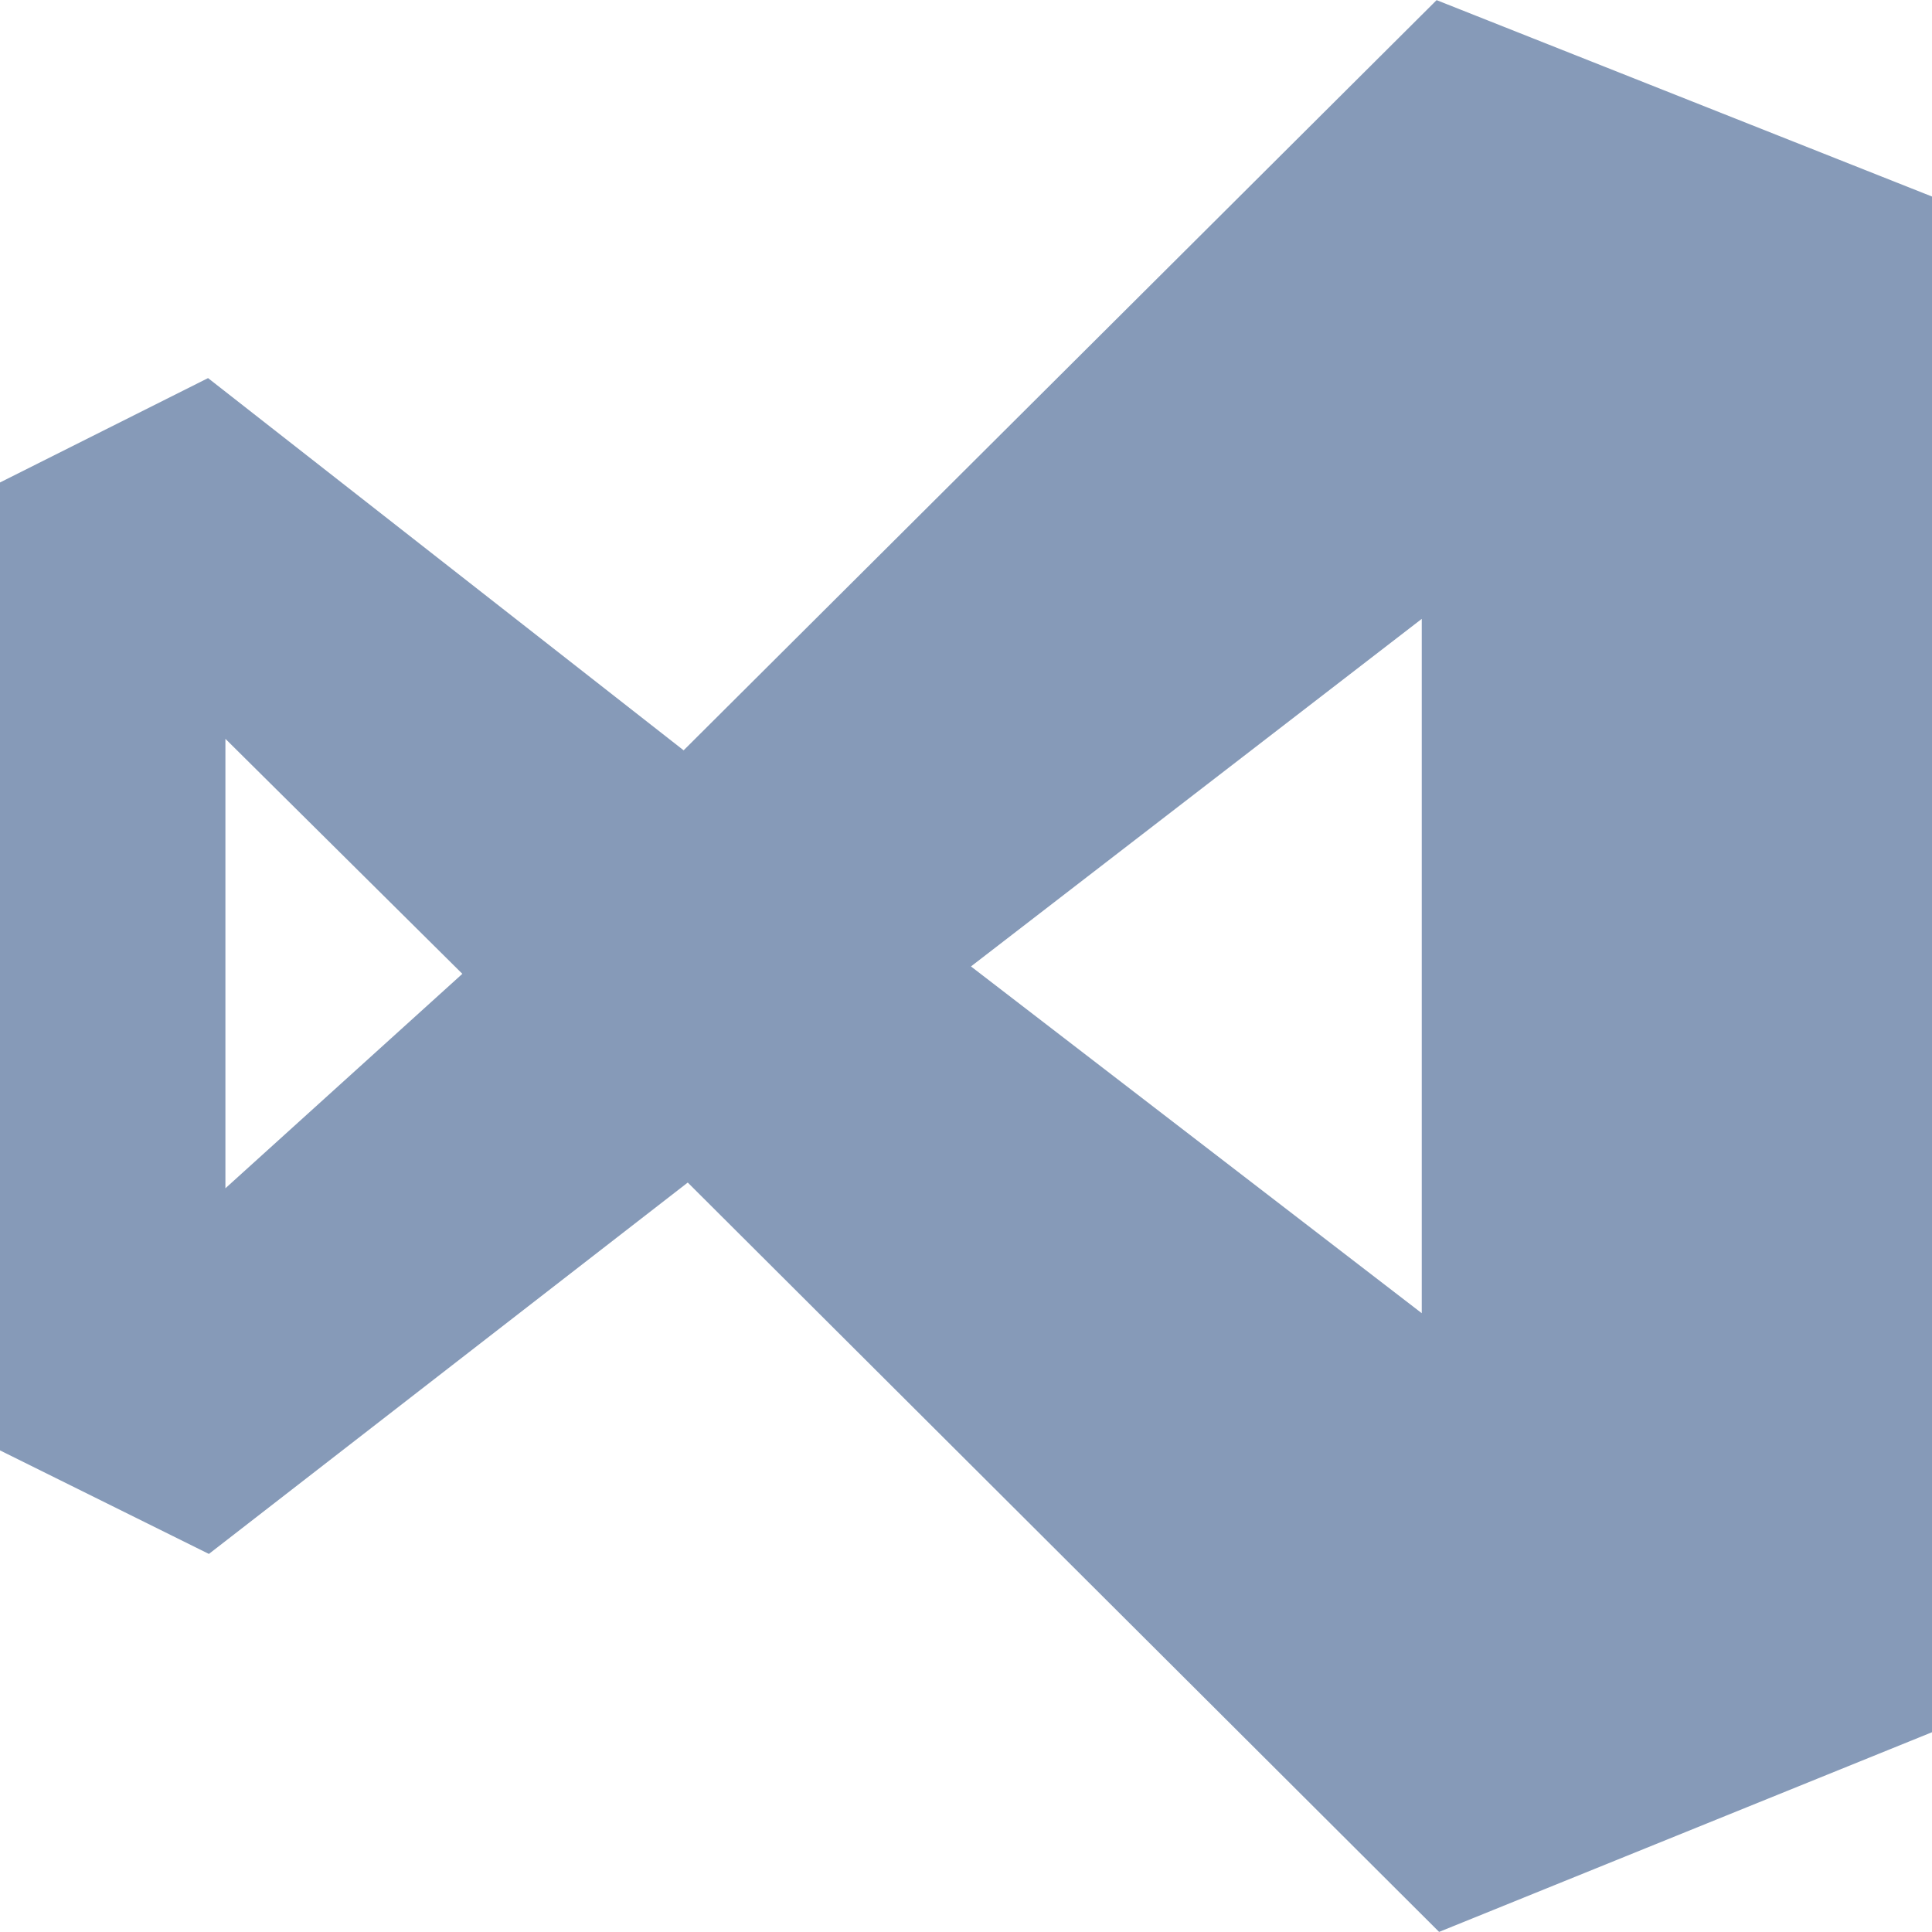 <svg width="58" height="58" viewBox="0 0 58 58" fill="none" xmlns="http://www.w3.org/2000/svg">
<g clip-path="url(#clip0)">
<path d="M20.647 35.501L6.271 46.65L0 43.542V14.484L6.246 11.351L20.523 22.525L43.128 0.004L58 5.9V52.003L43.203 57.997L20.647 35.501ZM42.682 39.423V18.579L29.149 29.013L42.682 39.423ZM6.767 35.673L13.88 29.235L6.767 22.18V35.673Z" fill="#869AB8"/>
</g>
<defs>
<clipPath id="clip0">
<rect width="58" height="58" fill="white"/>
</clipPath>
</defs>
</svg>
